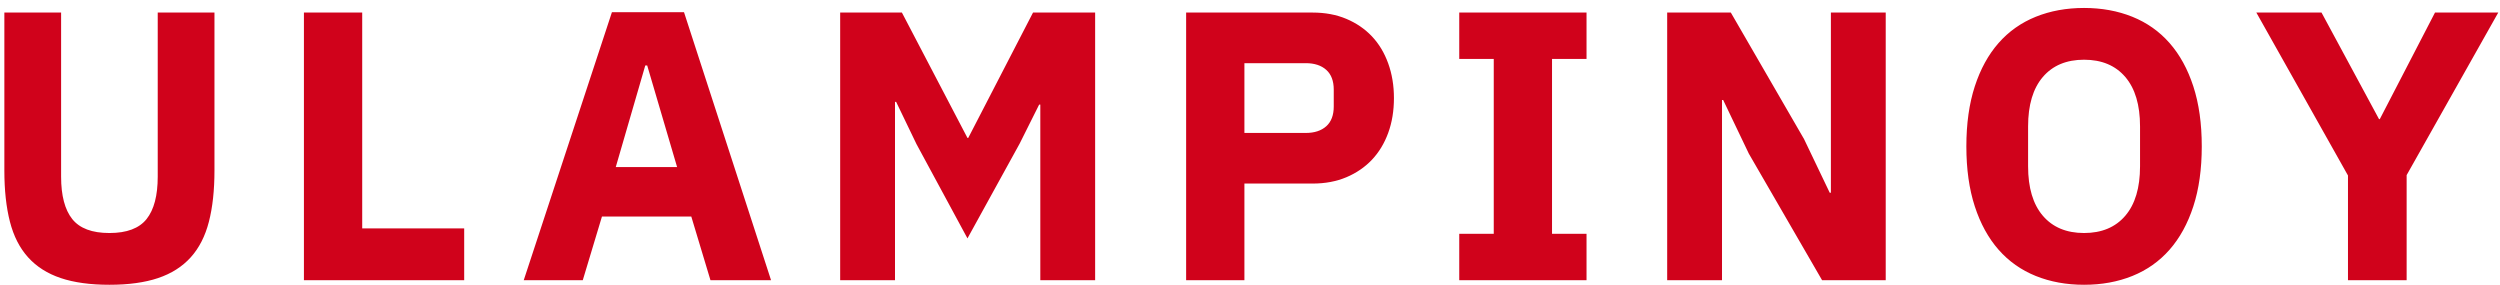 <?xml version="1.0" encoding="UTF-8"?>
<svg width="289px" height="33px" viewBox="0 0 289 33" version="1.1" xmlns="http://www.w3.org/2000/svg" xmlns:xlink="http://www.w3.org/1999/xlink">
    <!-- Generator: Sketch 49.3 (51167) - http://www.bohemiancoding.com/sketch -->
    <title>ULAMPINOY</title>
    <desc>Created with Sketch.</desc>
    <defs></defs>
    <g id="Page-1" stroke="none" stroke-width="1" fill="none" fill-rule="evenodd">
        <path d="M7.064,1.452 L7.064,20.421 C7.064,22.608 7.492,24.24 8.349,25.319 C9.206,26.397 10.639,26.937 12.648,26.937 C14.657,26.937 16.09,26.397 16.947,25.319 C17.804,24.24 18.233,22.608 18.233,20.421 L18.233,1.452 L24.792,1.452 L24.792,19.712 C24.792,21.987 24.578,23.96 24.149,25.629 C23.721,27.299 23.019,28.673 22.044,29.751 C21.069,30.83 19.813,31.627 18.277,32.144 C16.74,32.661 14.864,32.92 12.648,32.92 C10.432,32.92 8.556,32.661 7.019,32.144 C5.483,31.627 4.227,30.83 3.252,29.751 C2.277,28.673 1.575,27.299 1.147,25.629 C0.718,23.96 0.504,21.987 0.504,19.712 L0.504,1.452 L7.064,1.452 Z M35.134,32.388 L35.134,1.452 L41.871,1.452 L41.871,26.405 L53.66,26.405 L53.66,32.388 L35.134,32.388 Z M82.129,32.388 L79.913,25.031 L69.586,25.031 L67.37,32.388 L60.545,32.388 L70.739,1.408 L79.071,1.408 L89.132,32.388 L82.129,32.388 Z M74.816,7.568 L74.594,7.568 L71.182,19.313 L78.273,19.313 L74.816,7.568 Z M120.26,12.089 L120.127,12.089 L117.867,16.61 L111.839,27.557 L105.944,16.654 L103.595,11.779 L103.462,11.779 L103.462,32.388 L97.124,32.388 L97.124,1.452 L104.26,1.452 L111.839,15.945 L111.928,15.945 L119.418,1.452 L126.598,1.452 L126.598,32.388 L120.26,32.388 L120.26,12.089 Z M137.117,32.388 L137.117,1.452 L151.743,1.452 C153.191,1.452 154.491,1.696 155.643,2.183 C156.796,2.671 157.778,3.343 158.591,4.2 C159.403,5.057 160.031,6.098 160.474,7.324 C160.918,8.551 161.139,9.888 161.139,11.336 C161.139,12.813 160.918,14.157 160.474,15.369 C160.031,16.58 159.403,17.614 158.591,18.471 C157.778,19.328 156.796,20 155.643,20.488 C154.491,20.975 153.191,21.219 151.743,21.219 L143.854,21.219 L143.854,32.388 L137.117,32.388 Z M143.854,15.369 L150.945,15.369 C151.95,15.369 152.74,15.11 153.317,14.593 C153.893,14.076 154.181,13.315 154.181,12.311 L154.181,10.36 C154.181,9.356 153.893,8.595 153.317,8.078 C152.74,7.561 151.95,7.302 150.945,7.302 L143.854,7.302 L143.854,15.369 Z M168.689,32.388 L168.689,27.025 L172.678,27.025 L172.678,6.815 L168.689,6.815 L168.689,1.452 L183.403,1.452 L183.403,6.815 L179.414,6.815 L179.414,27.025 L183.403,27.025 L183.403,32.388 L168.689,32.388 Z M202.166,17.762 L199.197,11.557 L199.064,11.557 L199.064,32.388 L192.726,32.388 L192.726,1.452 L200.083,1.452 L208.548,16.078 L211.518,22.283 L211.651,22.283 L211.651,1.452 L217.989,1.452 L217.989,32.388 L210.631,32.388 L202.166,17.762 Z M240.918,32.92 C238.879,32.92 237.017,32.58 235.333,31.901 C233.649,31.221 232.216,30.209 231.034,28.865 C229.852,27.52 228.936,25.851 228.286,23.856 C227.636,21.862 227.311,19.55 227.311,16.92 C227.311,14.29 227.636,11.978 228.286,9.984 C228.936,7.989 229.852,6.32 231.034,4.975 C232.216,3.631 233.649,2.619 235.333,1.939 C237.017,1.26 238.879,0.92 240.918,0.92 C242.956,0.92 244.818,1.26 246.502,1.939 C248.186,2.619 249.619,3.631 250.801,4.975 C251.983,6.32 252.899,7.989 253.549,9.984 C254.199,11.978 254.524,14.29 254.524,16.92 C254.524,19.55 254.199,21.862 253.549,23.856 C252.899,25.851 251.983,27.52 250.801,28.865 C249.619,30.209 248.186,31.221 246.502,31.901 C244.818,32.58 242.956,32.92 240.918,32.92 Z M240.918,26.937 C242.956,26.937 244.545,26.272 245.682,24.942 C246.82,23.613 247.389,21.707 247.389,19.225 L247.389,14.615 C247.389,12.133 246.82,10.227 245.682,8.898 C244.545,7.568 242.956,6.903 240.918,6.903 C238.879,6.903 237.291,7.568 236.153,8.898 C235.016,10.227 234.447,12.133 234.447,14.615 L234.447,19.225 C234.447,21.707 235.016,23.613 236.153,24.942 C237.291,26.272 238.879,26.937 240.918,26.937 Z M271.426,32.388 L271.426,20.288 L260.833,1.452 L268.367,1.452 L275.016,13.773 L275.104,13.773 L281.486,1.452 L288.799,1.452 L278.207,20.244 L278.207,32.388 L271.426,32.388 Z" id="ULAMPINOY" fill="#D0021B"></path>
    </g>
</svg>